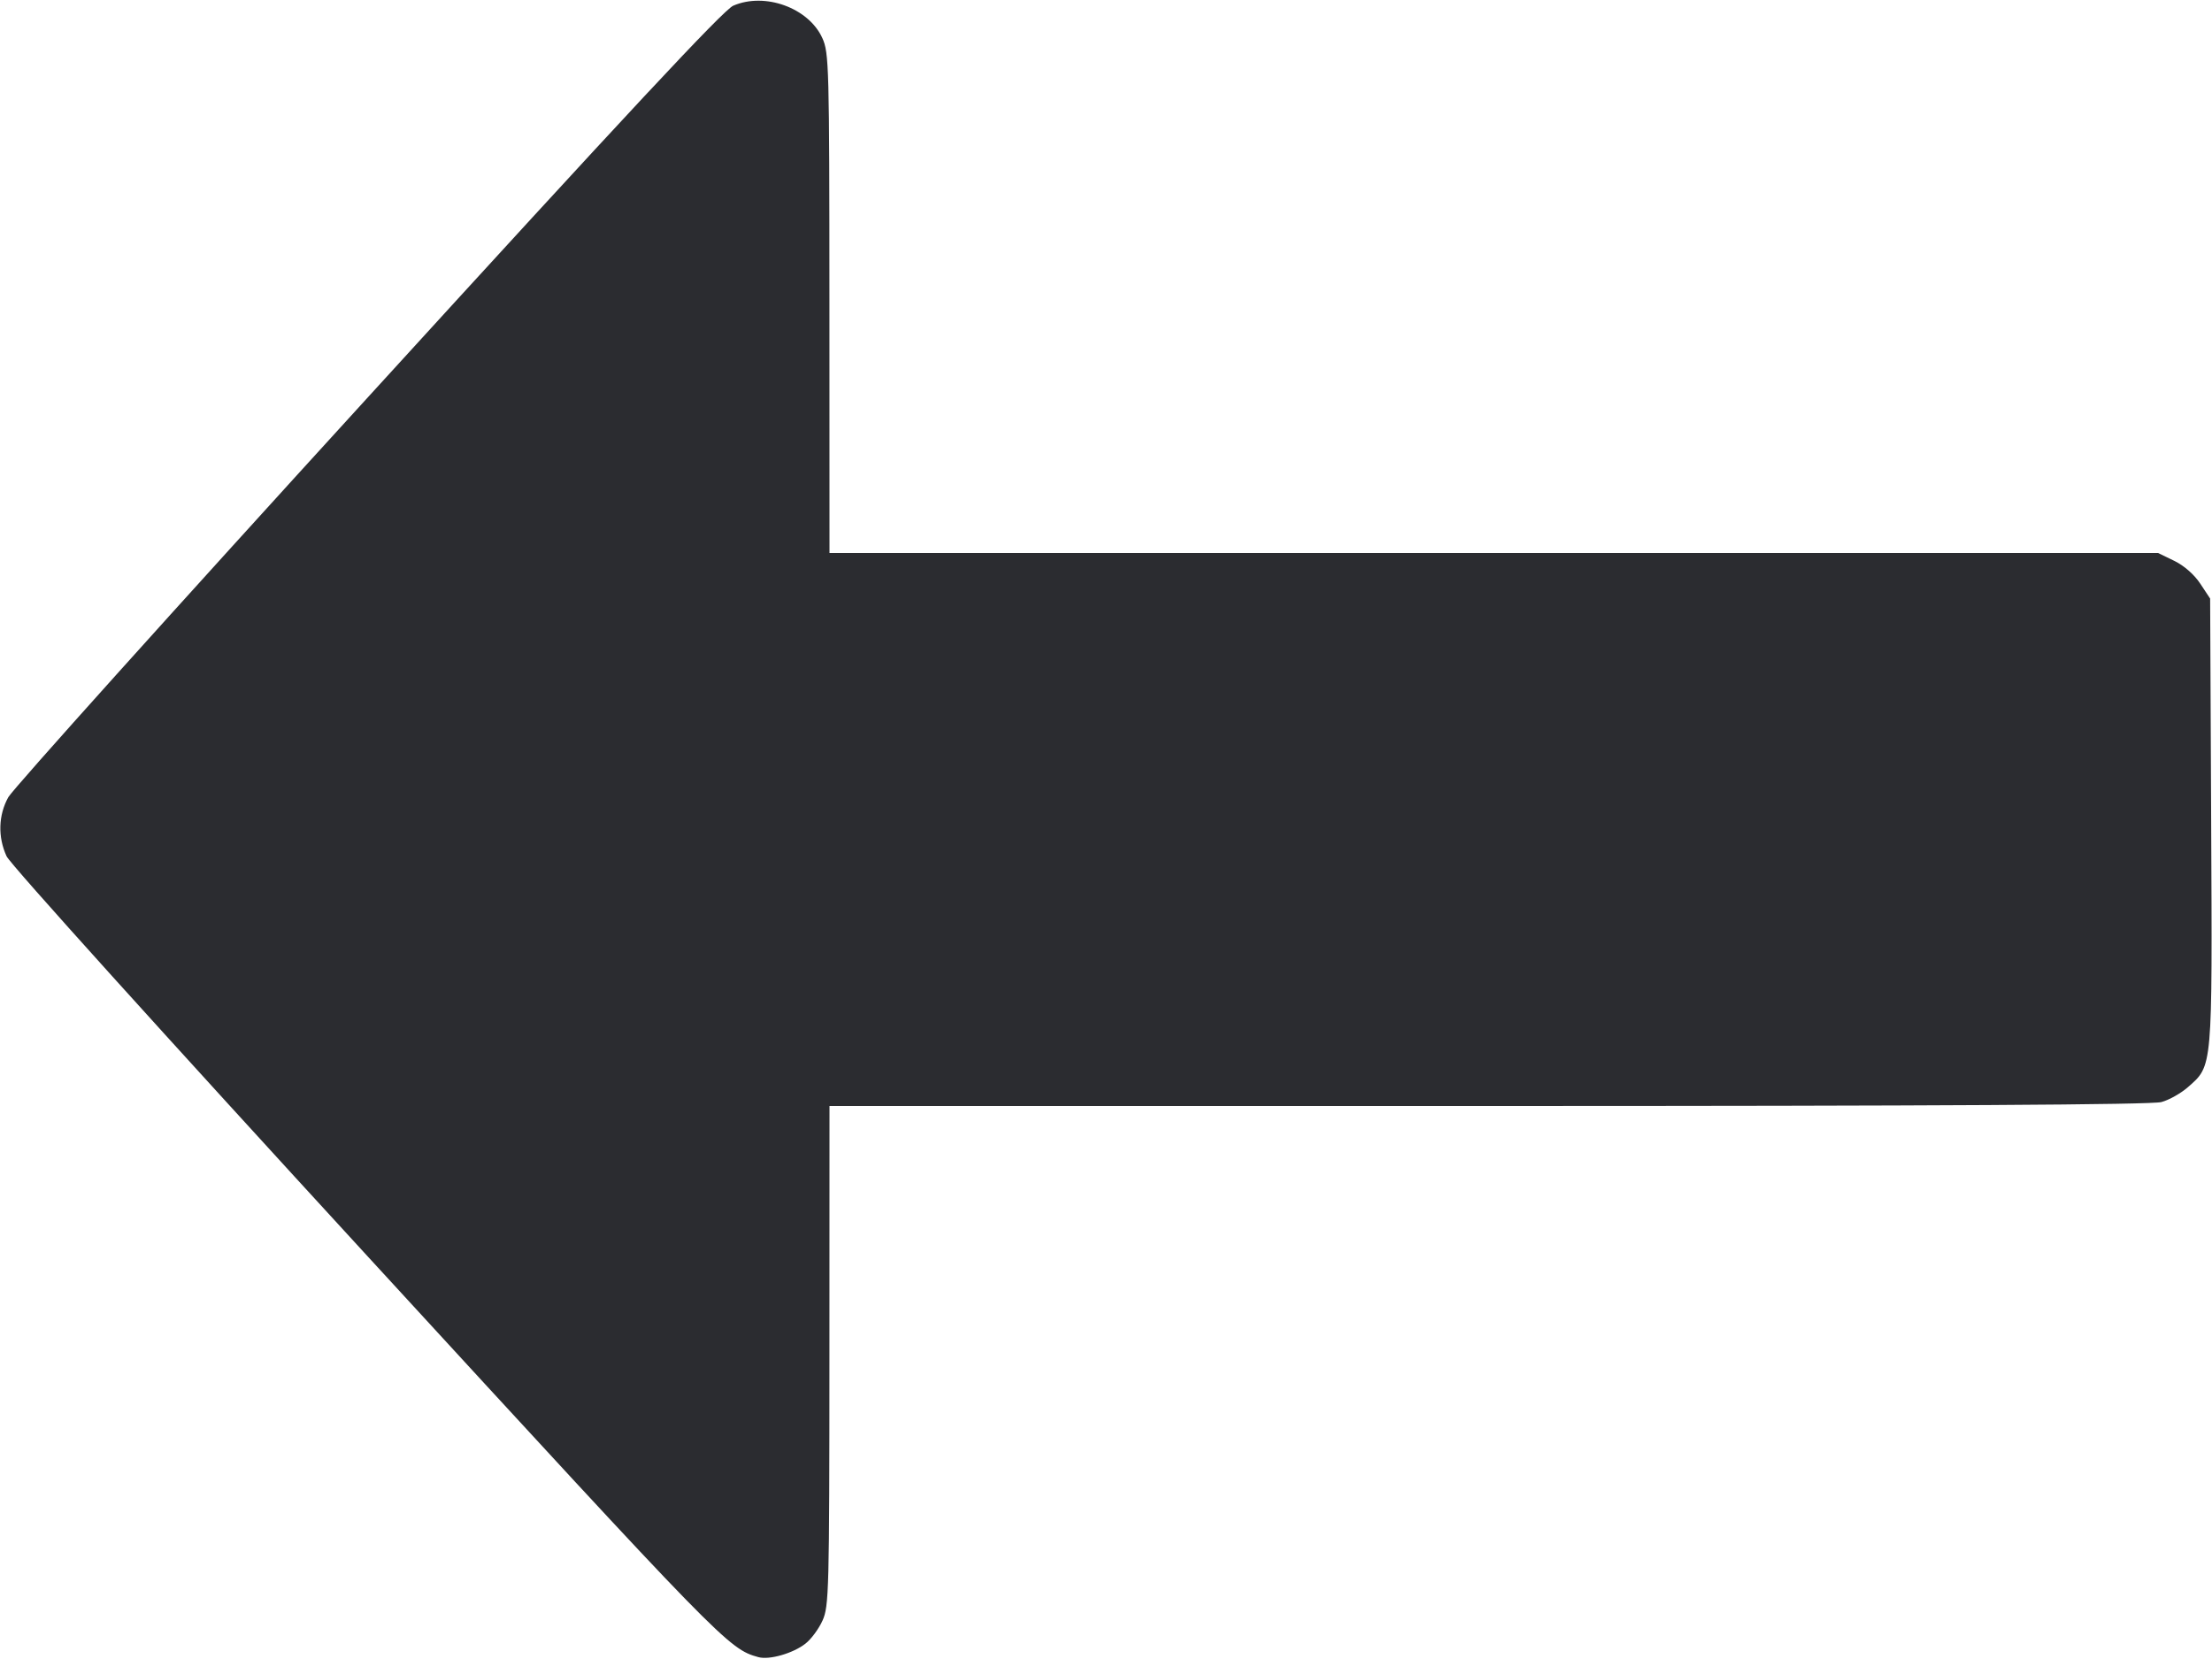 <svg width="32" height="24" viewBox="0 0 32 24" fill="none" xmlns="http://www.w3.org/2000/svg"><path d="M10.608 0.082 C 10.466 0.143,9.065 1.645,5.328 5.741 C 2.529 8.807,0.186 11.414,0.120 11.533 C -0.024 11.793,-0.033 12.108,0.095 12.387 C 0.147 12.502,2.383 14.978,5.324 18.181 C 10.462 23.775,10.538 23.853,10.971 23.973 C 11.130 24.017,11.474 23.918,11.653 23.777 C 11.734 23.714,11.845 23.564,11.899 23.444 C 11.992 23.239,11.998 23.015,11.999 19.613 L 12.000 16.000 21.533 16.000 C 28.021 16.000,31.131 15.982,31.268 15.943 C 31.379 15.913,31.551 15.816,31.651 15.728 C 32.011 15.412,32.005 15.483,31.988 11.889 L 31.973 8.659 31.830 8.443 C 31.744 8.312,31.594 8.181,31.453 8.113 L 31.220 8.000 21.610 8.000 L 12.000 8.000 11.999 4.387 C 11.998 0.952,11.993 0.762,11.896 0.550 C 11.698 0.114,11.066 -0.116,10.608 0.082 " fill="#2B2C30" stroke="none" fill-rule="evenodd"></path></svg>